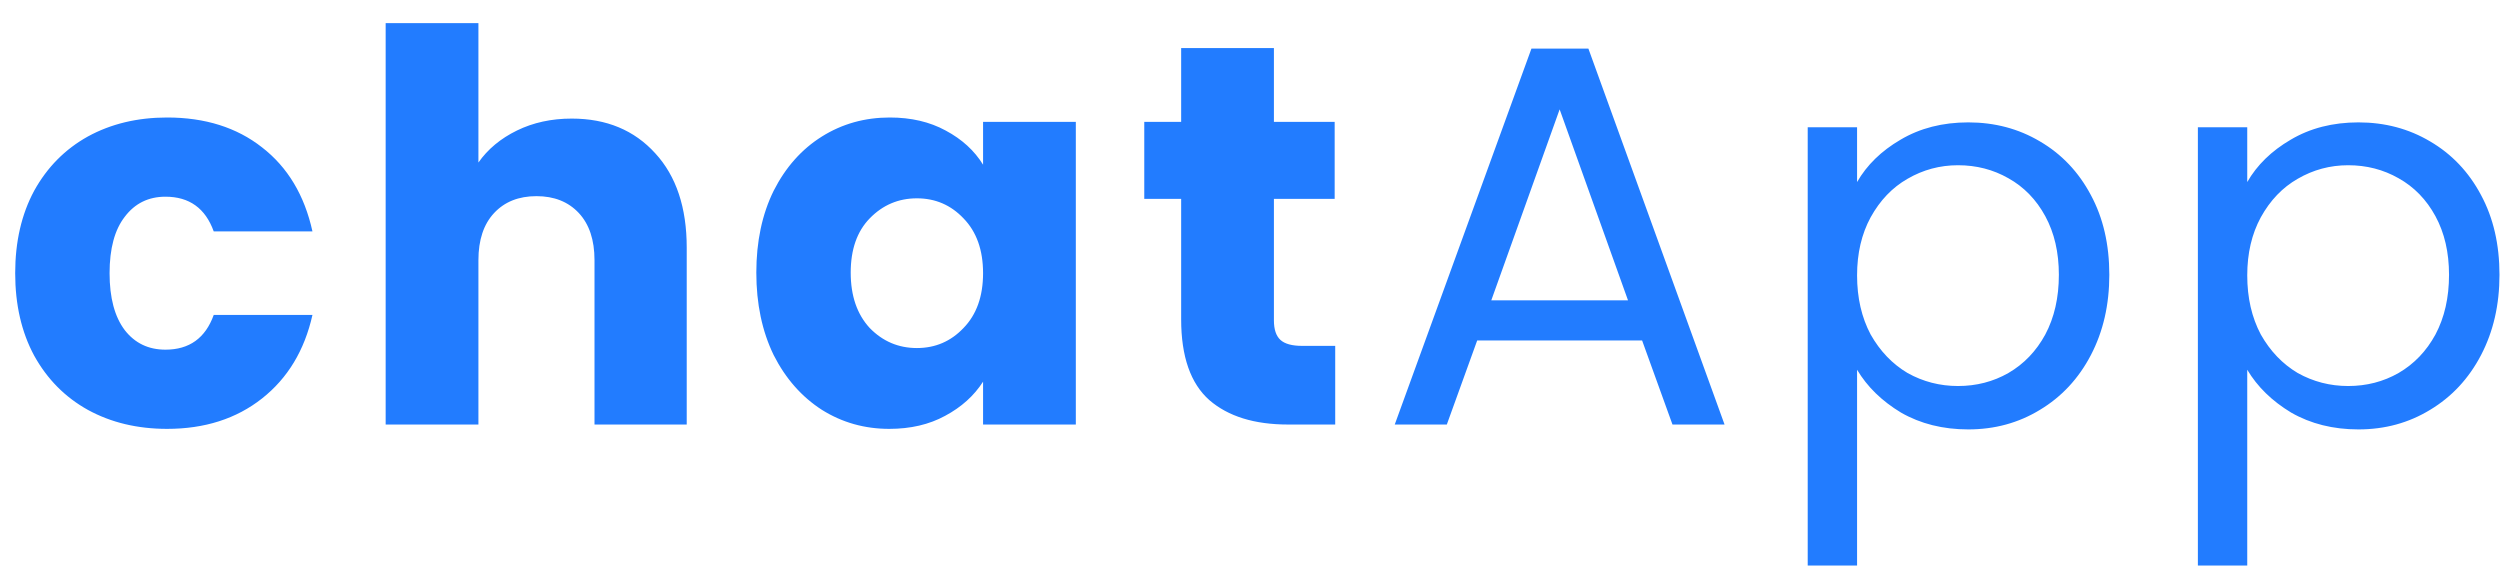 <svg width="106" height="24" viewBox="0 0 106 24" fill="none" xmlns="http://www.w3.org/2000/svg">
<path d="M0.644 11.583C0.644 10.249 0.912 9.084 1.449 8.087C2.001 7.09 2.76 6.324 3.726 5.787C4.707 5.25 5.827 4.982 7.084 4.982C8.694 4.982 10.036 5.404 11.109 6.247C12.198 7.09 12.911 8.279 13.248 9.812H9.062C8.709 8.831 8.027 8.34 7.015 8.34C6.294 8.34 5.719 8.624 5.29 9.191C4.861 9.743 4.646 10.54 4.646 11.583C4.646 12.626 4.861 13.431 5.29 13.998C5.719 14.55 6.294 14.826 7.015 14.826C8.027 14.826 8.709 14.335 9.062 13.354H13.248C12.911 14.857 12.198 16.037 11.109 16.896C10.02 17.755 8.679 18.184 7.084 18.184C5.827 18.184 4.707 17.916 3.726 17.379C2.76 16.842 2.001 16.076 1.449 15.079C0.912 14.082 0.644 12.917 0.644 11.583ZM24.241 5.028C25.713 5.028 26.893 5.519 27.783 6.5C28.672 7.466 29.117 8.8 29.117 10.502V18H25.207V11.031C25.207 10.172 24.984 9.505 24.54 9.03C24.095 8.555 23.497 8.317 22.746 8.317C21.994 8.317 21.396 8.555 20.952 9.03C20.507 9.505 20.285 10.172 20.285 11.031V18H16.352V0.98H20.285V6.891C20.683 6.324 21.228 5.871 21.918 5.534C22.608 5.197 23.382 5.028 24.241 5.028ZM32.068 11.56C32.068 10.241 32.313 9.084 32.804 8.087C33.31 7.09 33.992 6.324 34.851 5.787C35.709 5.25 36.668 4.982 37.726 4.982C38.63 4.982 39.42 5.166 40.095 5.534C40.785 5.902 41.314 6.385 41.682 6.983V5.166H45.615V18H41.682V16.183C41.298 16.781 40.762 17.264 40.072 17.632C39.397 18 38.608 18.184 37.703 18.184C36.66 18.184 35.709 17.916 34.851 17.379C33.992 16.827 33.31 16.053 32.804 15.056C32.313 14.044 32.068 12.879 32.068 11.56ZM41.682 11.583C41.682 10.602 41.406 9.827 40.854 9.26C40.317 8.693 39.658 8.409 38.876 8.409C38.094 8.409 37.427 8.693 36.875 9.26C36.338 9.812 36.07 10.579 36.07 11.56C36.07 12.541 36.338 13.323 36.875 13.906C37.427 14.473 38.094 14.757 38.876 14.757C39.658 14.757 40.317 14.473 40.854 13.906C41.406 13.339 41.682 12.564 41.682 11.583ZM56.613 14.665V18H54.612C53.186 18 52.075 17.655 51.277 16.965C50.48 16.26 50.081 15.117 50.081 13.538V8.432H48.517V5.166H50.081V2.038H54.014V5.166H56.59V8.432H54.014V13.584C54.014 13.967 54.106 14.243 54.29 14.412C54.474 14.581 54.781 14.665 55.21 14.665H56.613ZM69.625 14.435H62.633L61.345 18H59.137L64.933 2.061H67.348L73.121 18H70.913L69.625 14.435ZM69.027 12.733L66.129 4.637L63.231 12.733H69.027ZM78.74 7.719C79.154 6.998 79.767 6.4 80.58 5.925C81.408 5.434 82.366 5.189 83.455 5.189C84.574 5.189 85.586 5.457 86.491 5.994C87.411 6.531 88.132 7.29 88.653 8.271C89.174 9.237 89.435 10.364 89.435 11.652C89.435 12.925 89.174 14.059 88.653 15.056C88.132 16.053 87.411 16.827 86.491 17.379C85.586 17.931 84.574 18.207 83.455 18.207C82.382 18.207 81.431 17.969 80.603 17.494C79.79 17.003 79.169 16.398 78.74 15.677V23.98H76.647V5.396H78.74V7.719ZM87.296 11.652C87.296 10.701 87.104 9.873 86.721 9.168C86.338 8.463 85.816 7.926 85.157 7.558C84.513 7.19 83.8 7.006 83.018 7.006C82.251 7.006 81.538 7.198 80.879 7.581C80.235 7.949 79.714 8.493 79.315 9.214C78.932 9.919 78.74 10.74 78.74 11.675C78.74 12.626 78.932 13.461 79.315 14.182C79.714 14.887 80.235 15.432 80.879 15.815C81.538 16.183 82.251 16.367 83.018 16.367C83.8 16.367 84.513 16.183 85.157 15.815C85.816 15.432 86.338 14.887 86.721 14.182C87.104 13.461 87.296 12.618 87.296 11.652ZM95.283 7.719C95.697 6.998 96.31 6.4 97.123 5.925C97.951 5.434 98.909 5.189 99.998 5.189C101.117 5.189 102.129 5.457 103.034 5.994C103.954 6.531 104.675 7.29 105.196 8.271C105.717 9.237 105.978 10.364 105.978 11.652C105.978 12.925 105.717 14.059 105.196 15.056C104.675 16.053 103.954 16.827 103.034 17.379C102.129 17.931 101.117 18.207 99.998 18.207C98.925 18.207 97.974 17.969 97.146 17.494C96.333 17.003 95.712 16.398 95.283 15.677V23.98H93.19V5.396H95.283V7.719ZM103.839 11.652C103.839 10.701 103.647 9.873 103.264 9.168C102.881 8.463 102.359 7.926 101.7 7.558C101.056 7.19 100.343 7.006 99.561 7.006C98.794 7.006 98.081 7.198 97.422 7.581C96.778 7.949 96.257 8.493 95.858 9.214C95.475 9.919 95.283 10.74 95.283 11.675C95.283 12.626 95.475 13.461 95.858 14.182C96.257 14.887 96.778 15.432 97.422 15.815C98.081 16.183 98.794 16.367 99.561 16.367C100.343 16.367 101.056 16.183 101.7 15.815C102.359 15.432 102.881 14.887 103.264 14.182C103.647 13.461 103.839 12.618 103.839 11.652Z" fill="#227CFF"/>
</svg>
